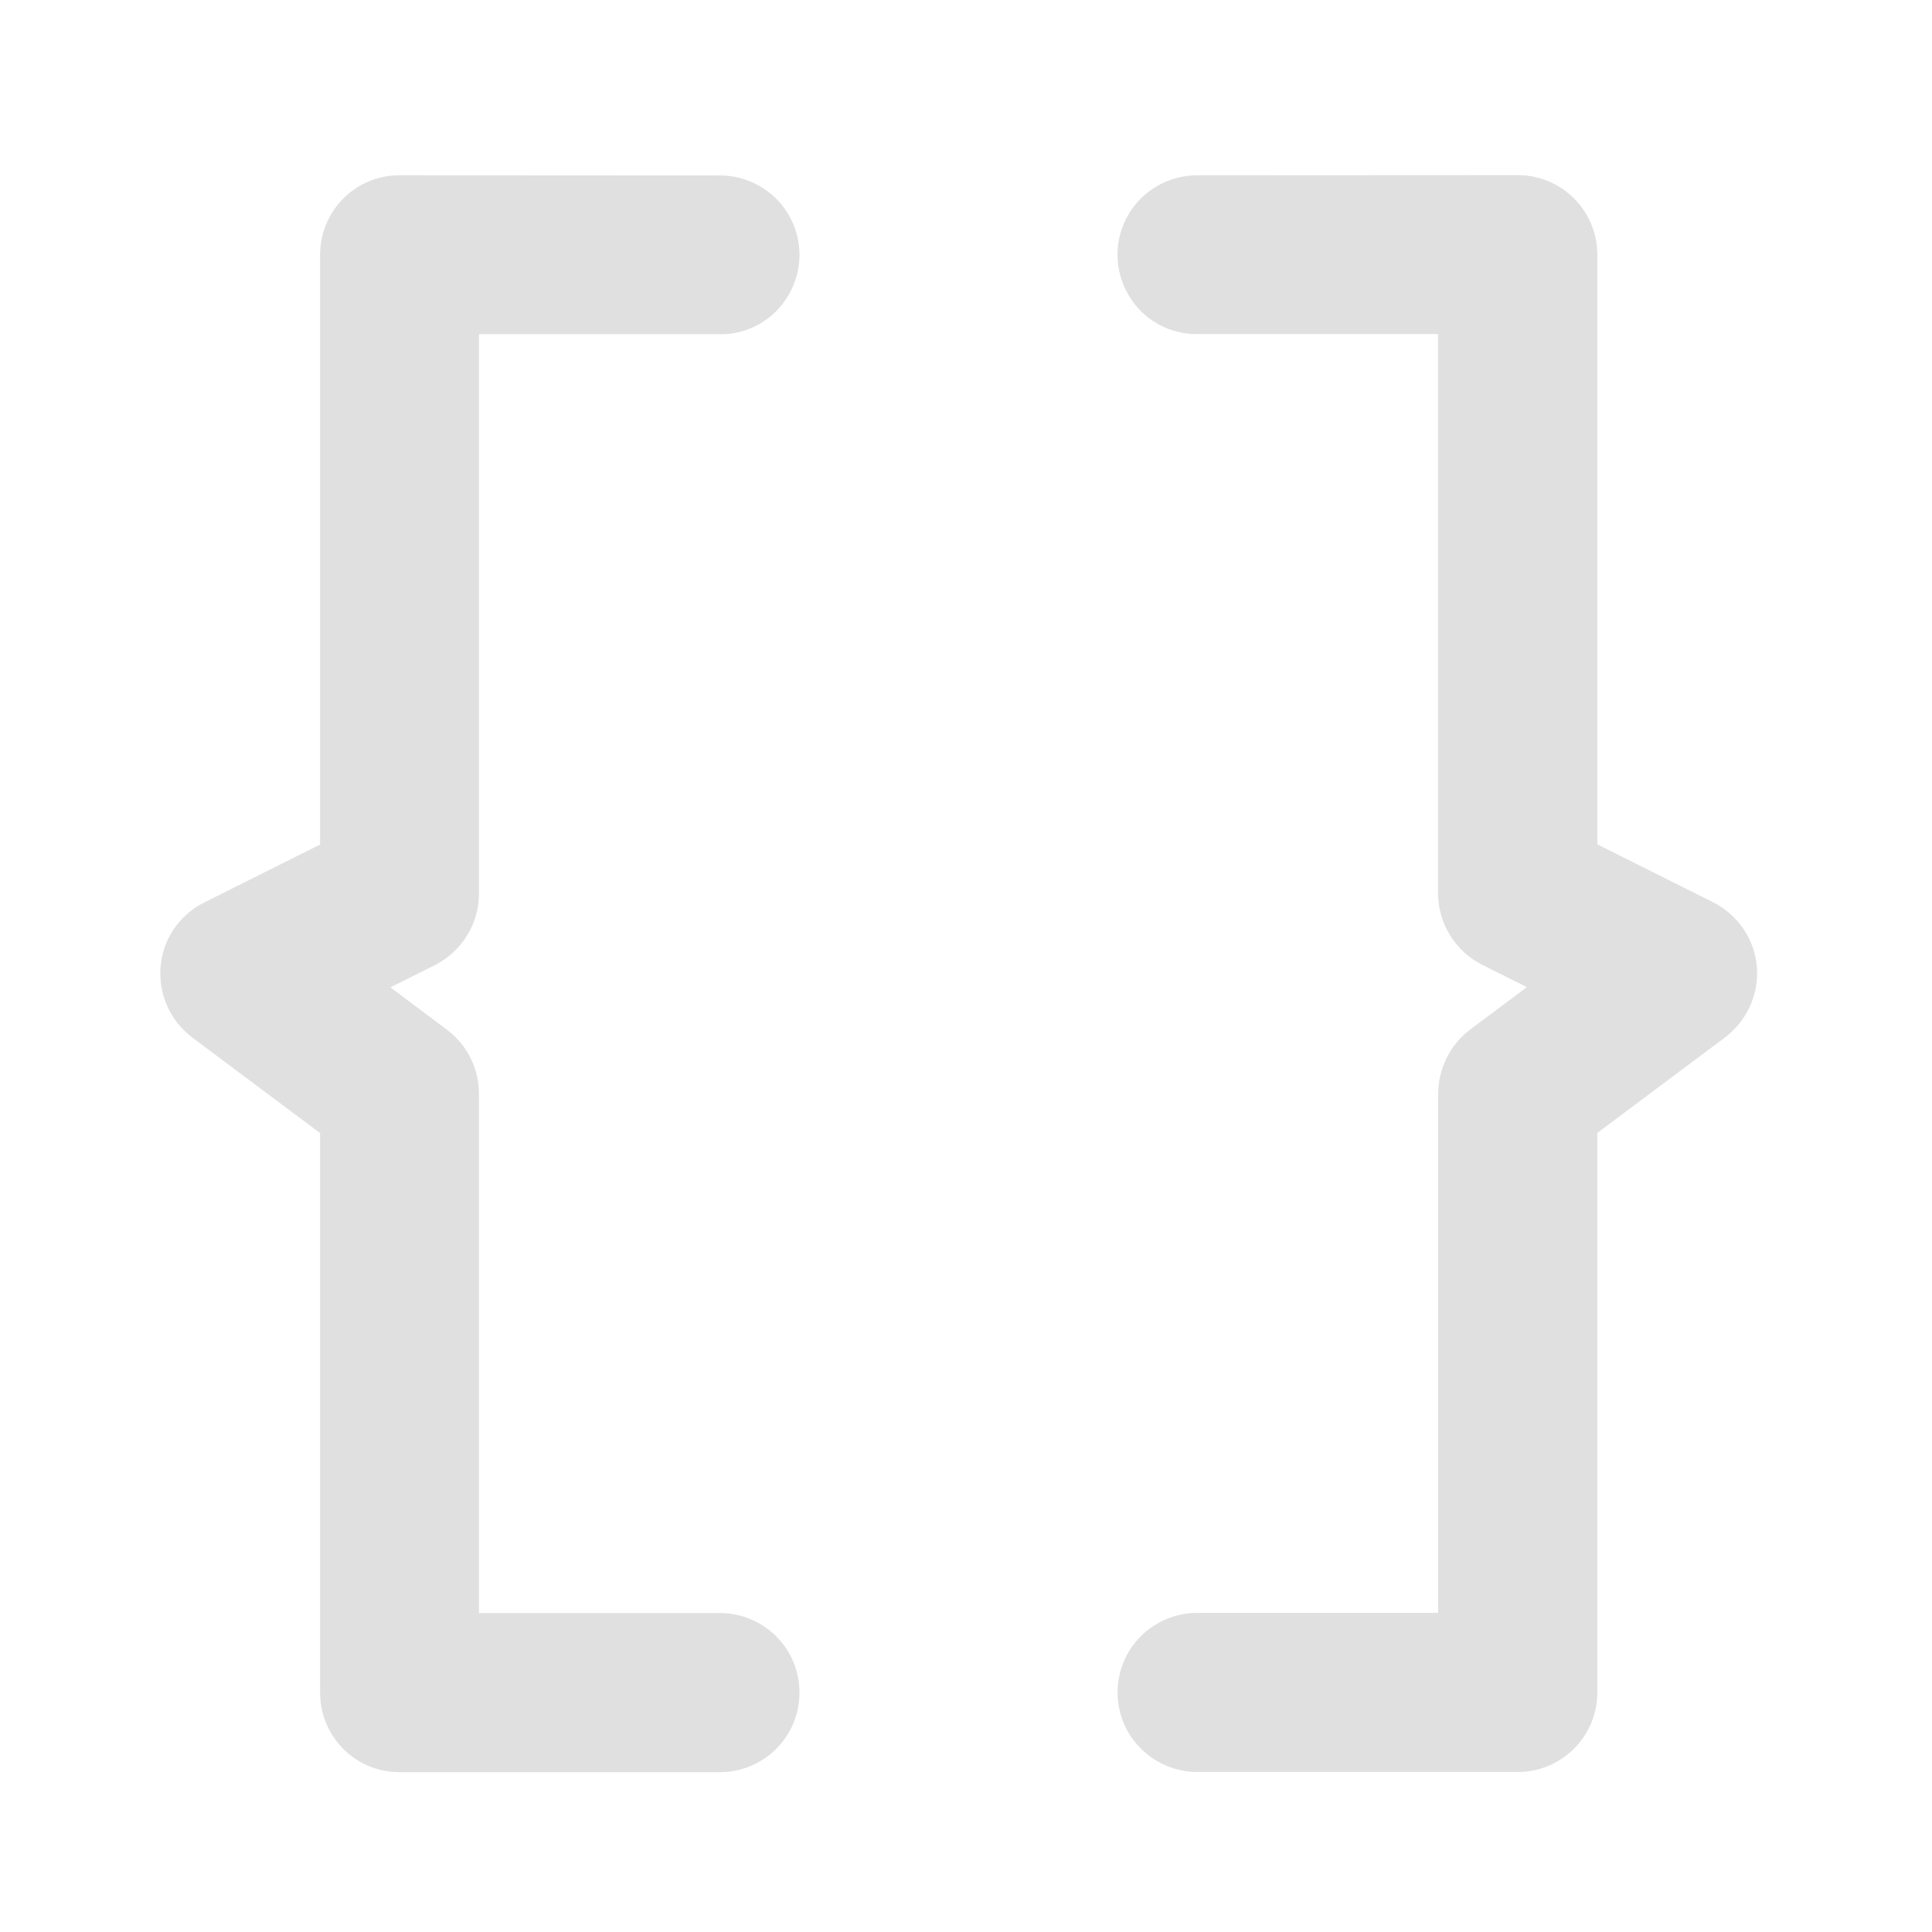 <svg height="22" viewBox="0 0 22 22" width="22" xmlns="http://www.w3.org/2000/svg"><g fill="#e0e0e0"><path d="m4.547 1.996c-.5 0-.902.406-.902.906v6.715l-1.32.66c-.281.141-.469.414-.496.727s.105.617.359.809l1.457 1.09v6.371c0 .5.402.906.902.906h3.641c.324.004.629-.168.793-.449.164-.281.164-.633 0-.914-.164-.281-.469-.453-.793-.449-.707 0-1.738 0-2.734 0v-5.914c0-.285-.133-.555-.363-.727l-.645-.484.508-.254c.305-.156.5-.469.5-.812v-6.371h2.734c.324.008.629-.164.793-.449.164-.281.164-.629 0-.91-.164-.281-.469-.453-.793-.449zm0 0"/><path d="m13.645 1.996c-.328-.004-.633.168-.797.449-.164.281-.164.629 0 .91.164.285.469.457.797.449h2.73v6.371c.004.344.195.656.504.812l.508.254-.648.484c-.227.172-.359.441-.363.727v5.914c-.996 0-2.027 0-2.73 0-.328-.004-.633.168-.797.449-.164.281-.164.633 0 .914.168.281.469.453.797.449h3.637c.5 0 .906-.406.906-.906v-6.371l1.457-1.09c.25-.191.387-.496.359-.809s-.219-.586-.496-.727l-1.32-.66v-6.715c0-.5-.406-.906-.906-.906zm0 0"/></g></svg>